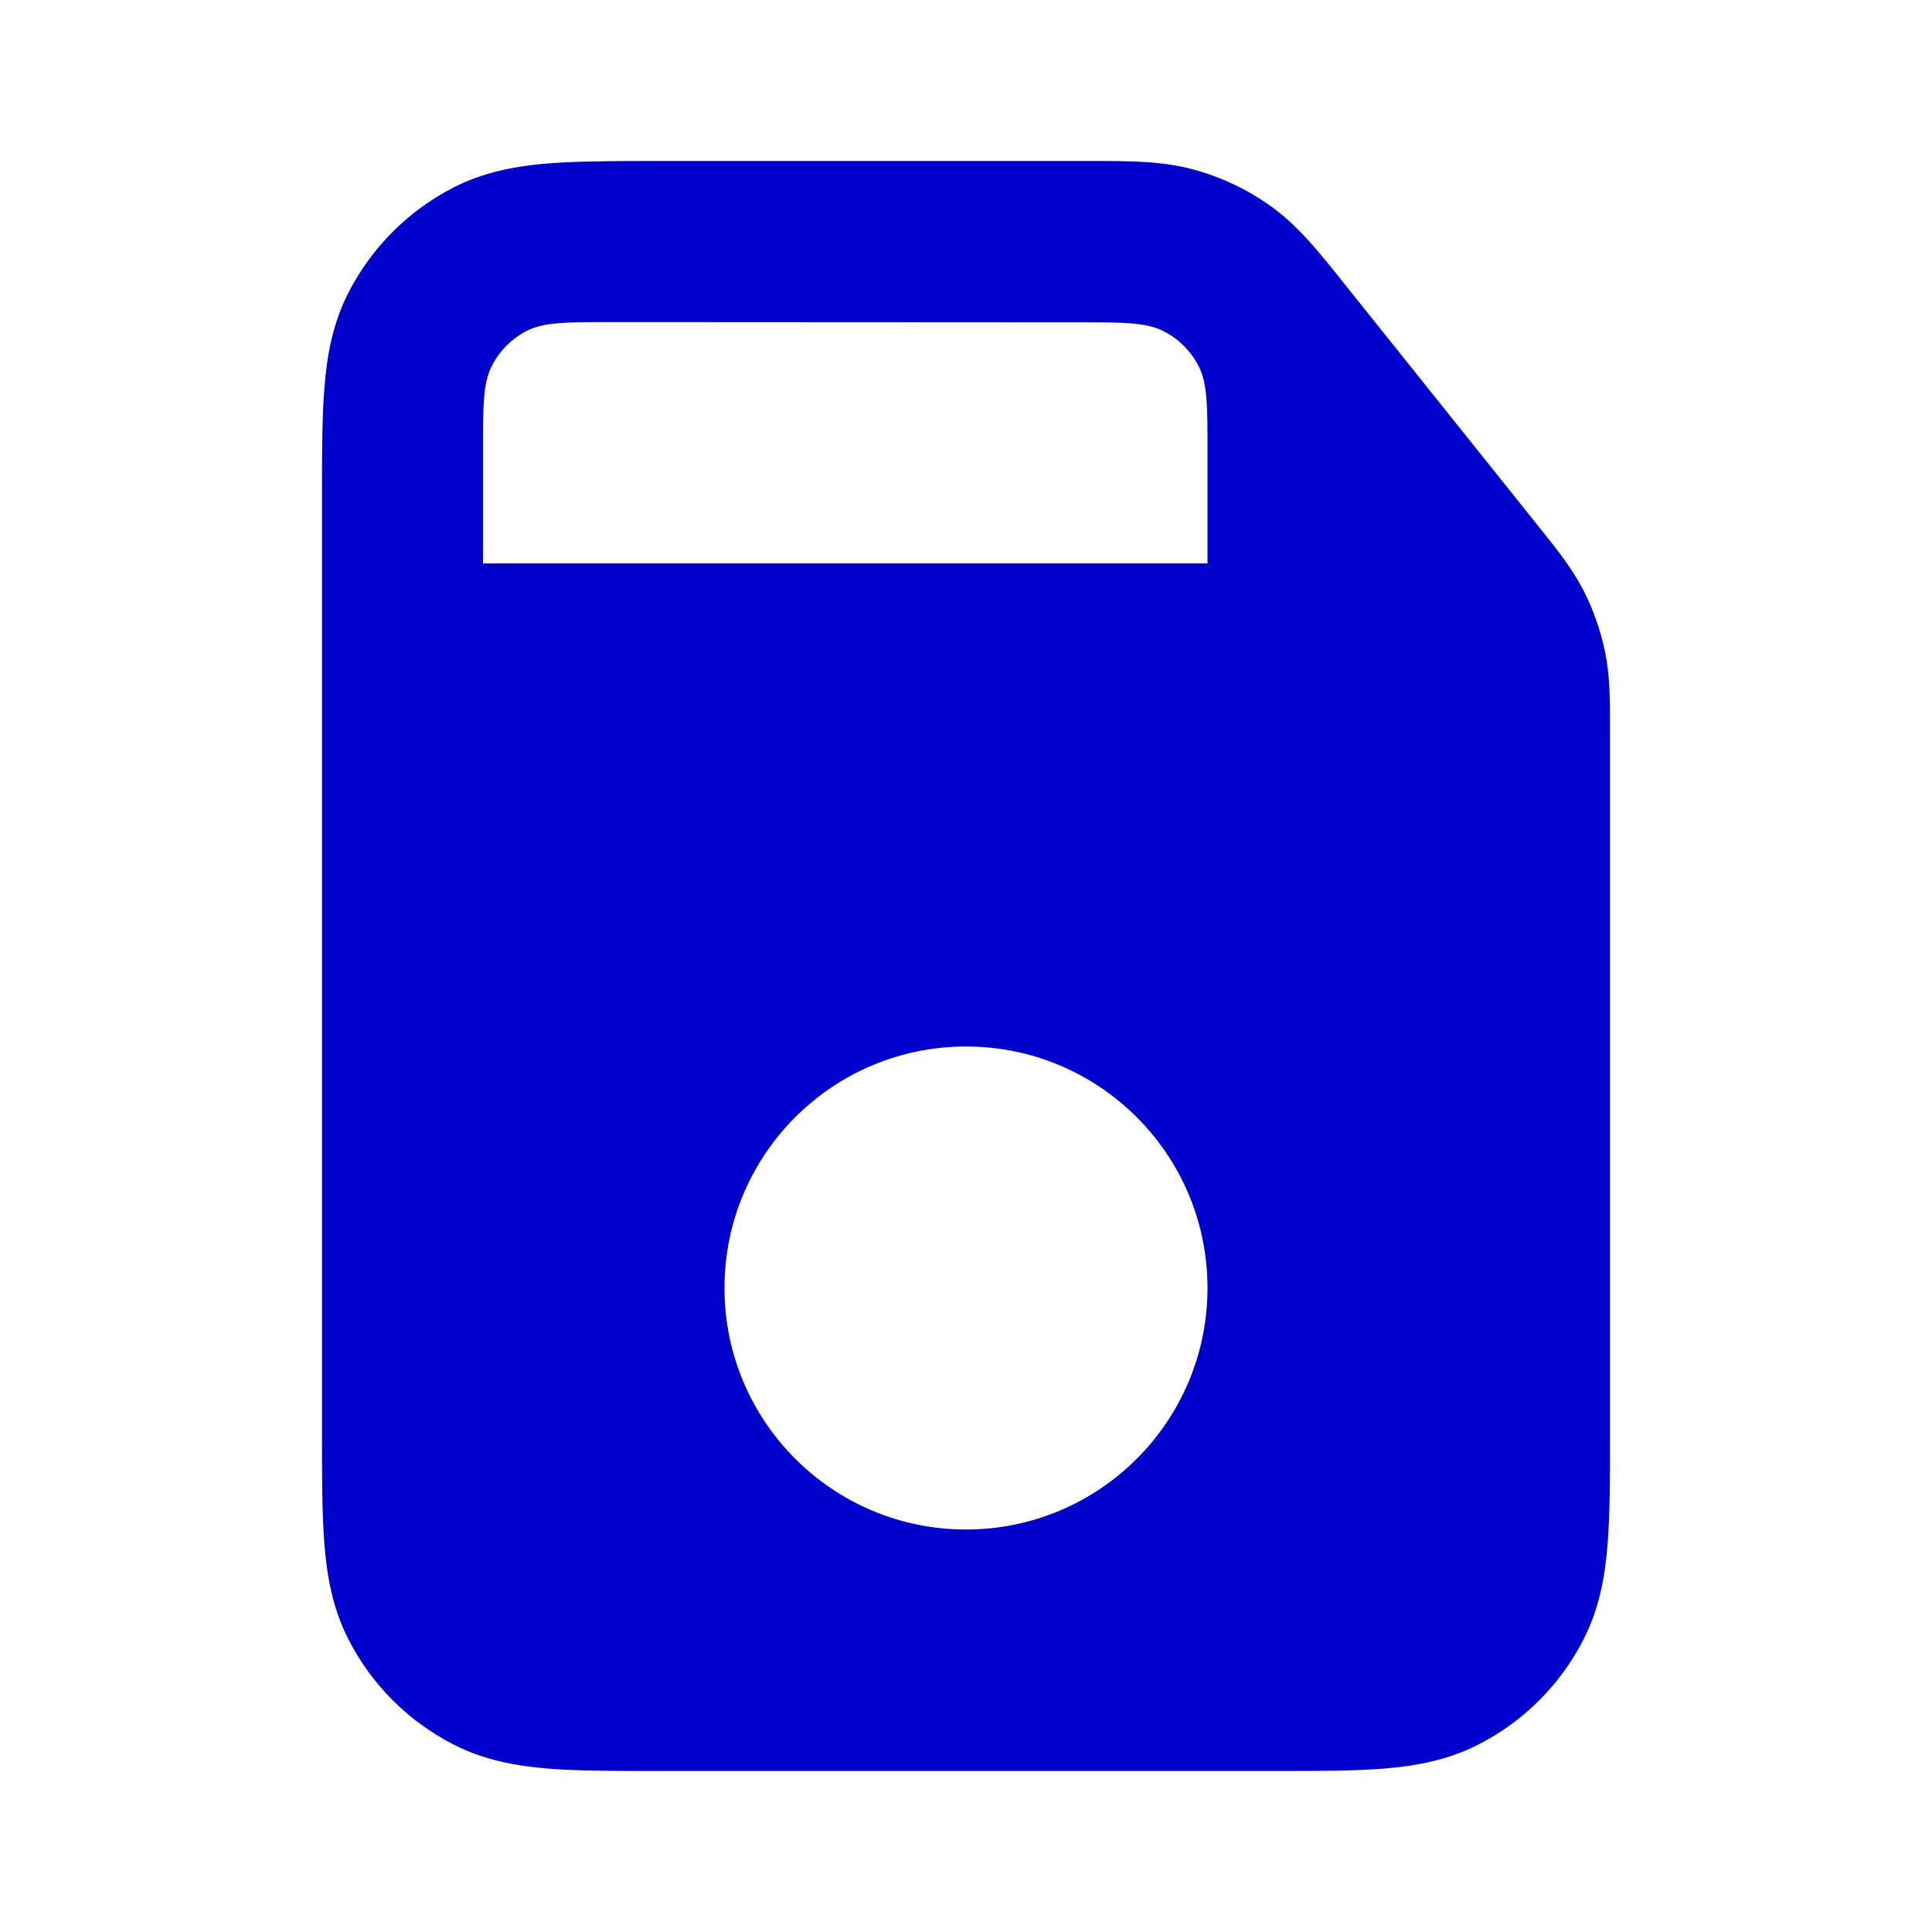 <svg width="24" height="24" viewBox="0 0 24 24" fill="none" xmlns="http://www.w3.org/2000/svg">
<path fill-rule="evenodd" clip-rule="evenodd" d="M15.8 2.571C16.131 2.812 16.389 3.134 16.681 3.501L19.124 6.554C19.34 6.824 19.532 7.063 19.672 7.337C19.794 7.578 19.884 7.834 19.939 8.099C20.001 8.4 20 8.705 20 9.052L20 17.839C20 18.366 20 18.821 19.969 19.195C19.937 19.59 19.866 19.984 19.673 20.362C19.385 20.927 18.927 21.386 18.362 21.673C17.984 21.866 17.59 21.937 17.195 21.97C16.82 22 16.366 22 15.839 22H8.161C7.634 22 7.18 22 6.805 21.97C6.41 21.937 6.016 21.866 5.638 21.673C5.074 21.386 4.615 20.927 4.327 20.362C4.134 19.984 4.063 19.59 4.031 19.195C4 18.821 4 18.366 4 17.839V6.162C4 5.634 4 5.18 4.031 4.805C4.063 4.41 4.134 4.017 4.327 3.638C4.615 3.074 5.074 2.615 5.638 2.327C5.994 2.146 6.361 2.072 6.731 2.037C7.09 2.003 7.515 2.001 7.999 2L13.559 2C14.028 2 14.441 1.999 14.835 2.108C15.06 2.17 15.277 2.258 15.481 2.369C15.591 2.43 15.697 2.497 15.8 2.571ZM6.109 4.547C6 4.761 6 5.041 6 5.601V6.999H15V5.604C15 5.044 15 4.764 14.891 4.551C14.795 4.362 14.642 4.209 14.454 4.114C14.241 4.005 13.961 4.004 13.401 4.004L7.601 4.001C7.041 4.001 6.76 4.001 6.546 4.109C6.358 4.205 6.205 4.358 6.109 4.547ZM12 19C13.657 19 15 17.657 15 16C15 14.343 13.657 13 12 13C10.343 13 9 14.343 9 16C9 17.657 10.343 19 12 19Z" fill="#0000CC"/>
</svg>
